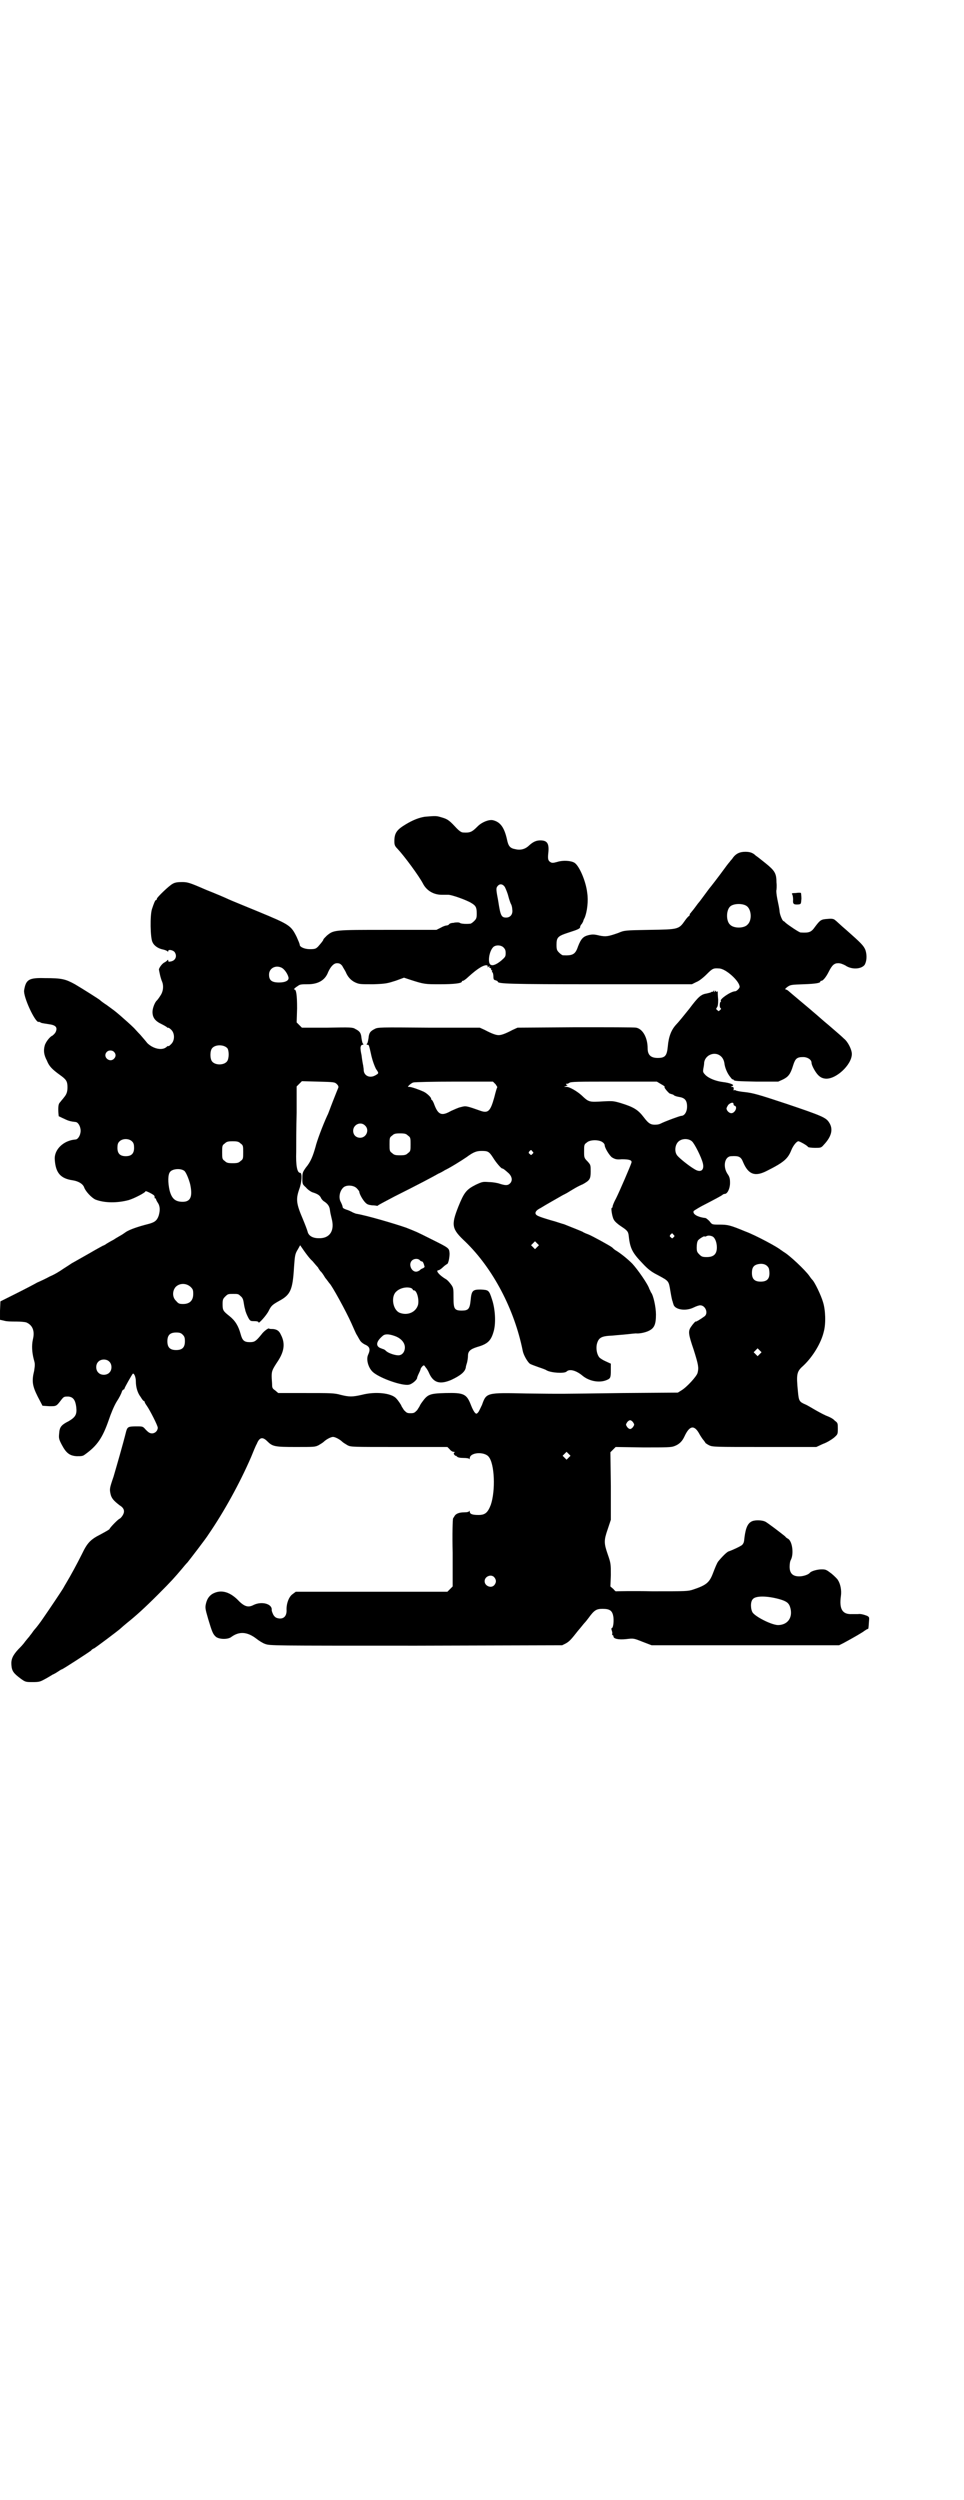 <?xml version="1.0" standalone="no"?>
<!DOCTYPE svg PUBLIC "-//W3C//DTD SVG 20010904//EN"
 "http://www.w3.org/TR/2001/REC-SVG-20010904/DTD/svg10.dtd">
<svg version="1.0" xmlns="http://www.w3.org/2000/svg"
 width="1100pt" height="2850pt" viewBox="0 0 1100 2850"
 preserveAspectRatio="xMidYMid meet">
<g transform="translate(0,2850) scale(0.5,-0.5)"
fill="#000000" stroke="none">
<path d="M970 3838 c-13 -2 -27 -7 -45 -18 -20 -12 -25 -20 -25 -38 0 -8 1
-11 7 -17 16 -17 49 -62 58 -79 8 -16 24 -26 43 -26 4 0 10 0 15 0 8 0 42 -12
53 -19 10 -6 12 -10 12 -24 0 -10 -1 -12 -6 -17 -3 -3 -7 -6 -9 -6 -11 -1 -19
0 -22 1 -1 1 -4 2 -6 2 -2 0 -7 0 -10 -1 -4 0 -8 -1 -10 -3 -1 -2 -4 -3 -6 -3
-2 0 -8 -2 -13 -5 l-10 -5 -111 0 c-123 0 -123 0 -139 -13 -4 -4 -8 -8 -8 -9
0 -2 -5 -8 -12 -16 -5 -5 -7 -6 -19 -6 -12 0 -23 5 -23 10 0 2 -3 9 -7 18 -13
26 -16 28 -86 57 -34 14 -66 27 -70 29 -4 2 -27 12 -50 21 -39 17 -43 18 -56
18 -10 0 -16 -1 -21 -4 -8 -4 -36 -31 -36 -34 0 -2 -1 -3 -2 -3 -2 0 -5 -8 -9
-20 -5 -14 -4 -67 1 -76 4 -9 14 -15 25 -17 4 -1 9 -3 9 -4 2 -1 2 -1 2 1 0 4
10 2 14 -2 7 -9 3 -20 -8 -22 -5 -1 -6 -1 -6 2 0 2 -1 2 -2 1 0 -1 -4 -4 -8
-6 -5 -3 -13 -14 -11 -17 0 -1 1 -5 2 -10 1 -5 3 -11 4 -14 5 -10 4 -24 -3
-34 -3 -5 -7 -10 -8 -11 -4 -3 -10 -17 -10 -26 0 -13 6 -21 21 -28 6 -3 11 -6
12 -7 1 -1 2 -2 3 -1 1 0 4 -2 7 -5 8 -8 8 -24 0 -32 -3 -3 -6 -6 -7 -5 0 1
-2 0 -4 -2 -10 -9 -31 -4 -44 9 -3 4 -10 12 -16 19 -6 6 -12 13 -14 15 -8 8
-24 22 -32 29 -14 12 -16 13 -31 24 -8 5 -14 10 -15 11 -2 2 -40 26 -57 36
-22 12 -30 14 -69 14 -36 1 -43 -3 -47 -28 -2 -15 25 -73 33 -72 0 1 3 0 6 -2
3 -1 11 -2 17 -3 16 -2 21 -7 16 -18 -2 -4 -6 -7 -7 -8 -6 -2 -16 -15 -18 -23
-3 -11 -2 -21 5 -34 5 -13 12 -20 30 -33 14 -10 17 -14 17 -28 0 -10 -2 -16
-8 -23 -2 -3 -6 -7 -8 -10 -4 -4 -5 -7 -5 -18 0 -8 1 -14 1 -15 1 0 6 -3 13
-6 10 -5 16 -6 25 -7 6 0 12 -10 12 -20 0 -10 -6 -20 -12 -20 -27 -2 -49 -23
-47 -46 2 -30 13 -43 41 -47 13 -2 23 -8 26 -16 3 -9 17 -24 26 -28 21 -8 50
-8 76 -1 13 4 38 17 38 20 0 2 18 -7 20 -10 1 -2 1 -4 1 -4 -1 -1 0 -2 1 -2 1
0 2 -1 2 -2 0 -1 2 -5 4 -8 5 -7 6 -17 2 -30 -4 -11 -9 -15 -25 -19 -20 -5
-41 -12 -50 -18 -4 -3 -10 -7 -14 -9 -3 -2 -9 -5 -13 -8 -4 -2 -11 -6 -16 -9
-4 -3 -8 -5 -9 -5 0 0 -15 -8 -32 -18 -18 -10 -35 -20 -39 -22 -3 -2 -12 -8
-20 -13 -7 -5 -20 -13 -30 -17 -9 -5 -22 -11 -29 -14 -7 -4 -28 -15 -48 -25
l-36 -18 -1 -21 0 -21 9 -2 c6 -2 18 -2 28 -2 10 0 20 -1 23 -2 14 -6 20 -19
15 -39 -3 -14 -2 -29 2 -45 3 -10 3 -12 1 -26 -6 -24 -4 -35 8 -59 l11 -21 15
-1 c17 0 16 -1 29 16 5 6 6 6 15 6 11 -1 16 -8 18 -24 2 -17 -2 -23 -17 -32
-18 -9 -21 -14 -22 -28 -1 -10 -1 -13 6 -26 10 -19 18 -25 34 -26 11 0 14 0
19 4 28 20 40 38 54 78 5 15 12 32 18 42 6 9 11 19 12 23 1 3 3 5 4 5 1 0 2 1
2 2 0 2 17 32 19 34 3 2 7 -8 7 -17 0 -14 4 -27 11 -36 3 -5 6 -9 7 -9 1 0 2
-1 2 -2 0 -1 2 -5 5 -9 7 -10 25 -45 25 -50 0 -7 -6 -13 -13 -13 -5 0 -8 2
-14 8 -7 8 -7 8 -21 8 -19 0 -21 -1 -24 -11 -8 -32 -22 -80 -29 -104 -9 -26
-9 -28 -7 -38 2 -11 8 -17 21 -27 10 -6 12 -13 8 -21 -2 -4 -6 -9 -9 -10 -6
-4 -22 -21 -22 -23 0 -1 -9 -6 -20 -12 -24 -12 -31 -20 -43 -45 -11 -22 -25
-48 -37 -68 -2 -3 -5 -9 -7 -12 -3 -5 -29 -44 -45 -67 -6 -9 -16 -22 -19 -25
-1 -1 -4 -5 -6 -8 -2 -3 -5 -6 -6 -8 -1 -1 -6 -7 -10 -12 -4 -6 -11 -13 -15
-17 -13 -14 -17 -23 -16 -36 1 -14 5 -19 21 -31 11 -8 12 -8 28 -8 14 0 17 1
26 6 6 3 14 8 19 11 5 2 11 6 14 8 3 2 6 4 7 4 2 0 62 39 67 43 1 2 4 4 7 5 5
3 56 41 61 46 2 2 8 7 14 12 20 16 39 33 71 65 31 31 37 38 54 58 4 5 10 12
13 15 4 5 42 54 48 64 35 51 71 116 97 176 5 12 10 25 13 30 6 15 13 17 24 6
12 -12 17 -13 65 -13 42 0 44 0 52 4 5 3 10 6 12 8 5 5 16 11 21 11 5 0 16 -6
21 -11 2 -2 7 -5 12 -8 8 -4 8 -4 118 -4 l110 0 5 -5 c3 -4 7 -6 9 -6 3 0 3
-1 2 -2 -2 -1 -2 -2 0 -5 2 -2 3 -3 3 -2 0 1 1 0 3 -2 2 -2 7 -3 15 -3 7 0 12
-1 13 -2 0 -2 1 -1 1 1 0 14 33 16 43 4 14 -16 16 -78 5 -110 -7 -18 -13 -23
-28 -23 -14 0 -20 2 -20 8 0 2 -1 2 -1 1 -1 -2 -5 -3 -12 -3 -11 0 -19 -3 -22
-9 -1 -2 -3 -4 -3 -5 -1 -1 -2 -36 -1 -78 l0 -77 -6 -6 -6 -6 -173 0 -173 0
-8 -6 c-8 -6 -14 -22 -13 -37 0 -12 -6 -19 -17 -18 -6 1 -9 2 -13 8 -2 4 -4 9
-4 11 2 14 -22 21 -41 12 -13 -7 -22 -4 -38 13 -17 16 -34 21 -50 15 -11 -4
-18 -12 -21 -25 -2 -9 -2 -11 5 -35 9 -30 11 -35 18 -41 8 -6 28 -6 35 0 18
13 36 12 57 -4 5 -4 14 -10 20 -12 11 -4 12 -4 345 -4 l333 1 8 4 c9 5 13 10
28 29 7 8 13 16 15 18 2 2 6 7 9 11 13 18 18 21 32 21 17 0 23 -4 25 -20 1
-12 -1 -24 -4 -24 -1 0 -1 -2 0 -5 1 -3 2 -7 1 -8 0 -2 0 -3 1 -3 1 0 2 -1 2
-3 0 -5 11 -8 29 -6 17 2 17 2 37 -6 l21 -8 214 0 214 0 10 5 c24 13 43 24 48
28 3 2 6 4 7 4 2 0 2 1 3 16 1 11 1 11 -4 14 -8 3 -15 5 -21 4 -3 0 -9 0 -14
0 -22 -1 -29 12 -25 41 2 13 -1 28 -7 37 -1 2 -8 9 -14 14 -12 9 -13 10 -23
10 -10 0 -24 -4 -27 -8 -3 -4 -15 -8 -24 -8 -15 0 -22 7 -22 22 0 6 1 13 3 16
7 14 3 43 -7 48 -2 1 -5 3 -6 5 -6 5 -41 32 -46 34 -6 3 -21 4 -29 1 -10 -4
-15 -14 -18 -37 -1 -12 -2 -13 -5 -17 -3 -3 -22 -12 -31 -15 -4 -1 -15 -12
-24 -23 -3 -4 -7 -14 -12 -27 -8 -21 -15 -27 -45 -37 -12 -4 -15 -4 -94 -4
-45 1 -82 0 -82 0 0 -1 -3 1 -6 5 l-7 6 1 26 c0 25 0 27 -7 47 -9 26 -9 32 0
58 l7 21 0 77 -1 77 6 6 6 6 63 -1 c53 0 64 0 71 3 11 4 18 11 23 22 12 26 23
27 35 4 3 -5 7 -11 9 -13 2 -3 4 -5 4 -6 0 0 4 -3 8 -5 8 -4 13 -4 127 -4
l118 0 15 7 c9 3 20 10 25 14 9 8 9 8 9 21 0 12 0 13 -7 18 -3 4 -11 8 -16 10
-6 2 -17 8 -26 13 -9 5 -20 12 -25 14 -14 6 -15 8 -17 29 -4 41 -3 46 13 60
21 20 40 51 46 77 5 18 4 50 -2 68 -4 14 -19 46 -25 51 -1 1 -4 5 -6 8 -9 13
-46 48 -59 55 -3 2 -5 4 -6 4 -4 5 -58 34 -80 42 -36 15 -41 16 -61 16 -16 0
-16 0 -22 8 -4 4 -8 7 -9 7 -18 2 -30 9 -27 16 1 1 9 6 18 11 31 16 46 24 48
26 1 1 3 2 5 2 6 0 12 12 12 25 0 10 -1 14 -6 21 -11 17 -6 40 9 40 17 1 22
-1 27 -14 12 -28 27 -33 53 -20 40 20 49 28 57 48 4 10 12 20 16 20 3 0 21
-10 22 -13 1 -1 8 -2 16 -2 13 0 14 0 20 7 18 19 22 36 12 51 -7 11 -16 15
-96 42 -66 22 -78 25 -95 27 -11 1 -21 3 -22 4 -1 1 -3 1 -4 0 -1 0 -1 0 -1 1
1 5 0 7 -3 7 -4 0 -4 0 0 2 7 2 -4 7 -21 9 -16 2 -31 8 -39 15 -7 7 -7 8 -6
15 1 5 2 11 2 15 3 18 26 26 39 13 4 -4 6 -9 7 -14 1 -11 7 -25 14 -33 3 -4 5
-6 5 -5 0 1 1 1 2 -1 2 -3 10 -3 52 -4 l50 0 11 5 c12 6 17 12 23 32 5 16 9
19 23 19 10 0 19 -6 19 -13 0 -6 9 -22 15 -28 5 -5 9 -7 15 -8 24 -4 62 31 62
56 0 10 -9 28 -18 35 -4 4 -12 11 -19 17 -6 5 -16 14 -21 18 -5 4 -15 13 -22
19 -7 6 -13 11 -14 12 -1 1 -12 10 -25 21 -13 11 -25 21 -26 22 -1 1 -4 3 -6
3 -2 1 -1 2 4 6 7 5 10 5 37 6 29 1 38 3 38 6 0 1 1 2 3 2 3 0 10 8 16 20 8
16 13 20 22 20 5 0 10 -2 16 -5 14 -10 36 -9 44 1 5 8 6 22 2 34 -4 10 -10 16
-44 46 -12 10 -23 21 -25 22 -3 3 -7 4 -17 3 -15 -1 -17 -2 -29 -18 -9 -13
-14 -14 -33 -13 -3 0 -27 16 -34 22 -2 2 -4 4 -5 4 -2 0 -8 13 -9 22 0 5 -3
18 -5 28 -2 10 -3 20 -2 21 0 1 1 8 0 17 0 21 -4 27 -25 44 -10 8 -20 16 -22
17 -7 7 -14 9 -24 9 -13 0 -21 -4 -28 -13 -3 -5 -7 -8 -7 -9 -1 -1 -6 -7 -11
-14 -16 -22 -34 -45 -35 -46 -1 -1 -6 -8 -12 -16 -6 -8 -11 -15 -12 -16 -1 -1
-5 -6 -10 -13 -5 -7 -10 -12 -10 -13 -1 0 -2 -2 -2 -3 0 -2 -1 -3 -1 -3 -1 0
-6 -5 -10 -11 -14 -20 -15 -20 -81 -21 -56 -1 -57 -1 -71 -7 -23 -8 -28 -9
-43 -6 -12 3 -16 3 -25 1 -12 -3 -17 -8 -24 -26 -6 -18 -12 -21 -34 -20 -2 0
-6 3 -9 6 -5 5 -6 7 -6 18 0 17 3 20 28 28 22 7 26 9 26 13 0 2 2 5 4 7 1 2 3
5 3 6 0 0 1 4 3 7 6 14 9 39 6 58 -3 26 -18 61 -29 68 -8 5 -27 6 -39 2 -11
-3 -13 -3 -18 1 -3 3 -4 6 -3 17 3 24 -2 31 -18 31 -9 0 -16 -3 -25 -11 -9 -9
-20 -12 -32 -9 -12 2 -16 7 -19 22 -6 27 -15 40 -32 44 -9 2 -25 -4 -35 -14
-13 -13 -17 -15 -33 -14 -4 0 -9 3 -19 14 -14 15 -18 17 -32 21 -10 3 -12 3
-36 1z m182 -160 c2 -4 6 -13 8 -21 2 -8 5 -16 6 -18 1 -1 3 -7 3 -12 2 -11
-4 -19 -14 -19 -11 0 -13 5 -18 38 -5 26 -5 29 -2 33 5 7 12 6 17 -1z m551
-43 c12 -7 14 -33 3 -43 -8 -9 -32 -9 -40 0 -9 8 -9 32 0 41 7 7 27 8 37 2z
m-554 -95 c4 -4 5 -7 5 -13 0 -8 -1 -9 -10 -17 -11 -9 -20 -13 -25 -9 -6 5 -3
29 6 39 5 6 18 6 24 0z m-368 -42 c2 -4 6 -10 8 -14 4 -10 11 -19 22 -24 9 -4
11 -4 41 -4 29 1 32 2 51 8 l19 7 15 -5 c31 -10 33 -10 67 -10 31 0 50 2 50 6
0 1 1 2 3 2 1 0 7 4 12 9 22 20 36 28 43 26 1 -1 1 -2 1 -4 -1 -1 0 -1 2 1 2
2 3 2 2 0 -1 -1 0 -3 2 -3 2 -1 2 -2 2 -3 -1 -1 0 -2 1 -2 1 0 2 -1 1 -2 -1
-1 0 -2 1 -3 1 -1 2 -5 2 -9 0 -7 1 -8 5 -9 3 -1 5 -2 5 -3 0 -5 24 -6 230 -6
l213 0 10 5 c6 2 16 10 24 18 13 13 15 14 28 13 15 0 47 -29 47 -42 0 -3 -7
-10 -10 -10 -10 0 -36 -18 -33 -22 1 -1 0 -2 0 -2 -3 0 -3 -13 -1 -14 2 -1 2
-3 -1 -5 -3 -3 -3 -3 -6 0 -3 2 -3 3 -1 6 2 2 3 7 3 18 -1 9 -1 17 -1 18 0 1
-1 1 -2 0 -1 -1 -2 0 -2 1 0 2 -1 2 -2 0 -2 -3 -2 -3 -2 0 0 3 0 3 -2 0 -1 -2
-2 -2 -2 -1 0 1 -1 0 -3 -1 -1 -1 -6 -2 -10 -3 -13 -2 -19 -7 -40 -35 -12 -15
-25 -31 -30 -36 -11 -12 -17 -27 -19 -50 -2 -21 -6 -26 -23 -26 -16 0 -23 7
-23 22 0 24 -11 44 -26 47 -4 1 -66 1 -139 1 l-132 -1 -11 -5 c-17 -9 -26 -12
-32 -12 -6 0 -15 3 -32 12 l-11 5 -117 0 c-111 1 -116 1 -123 -3 -10 -5 -13
-9 -14 -21 -1 -6 -2 -11 -3 -12 -2 -2 -2 -3 1 -3 3 0 3 0 9 -27 3 -12 7 -22
10 -28 7 -10 7 -10 -2 -15 -13 -7 -26 0 -26 13 0 3 -1 7 -1 9 -1 4 -3 16 -4
25 -1 4 -2 10 -2 12 -1 6 1 11 4 11 3 0 3 1 1 3 -1 1 -2 6 -3 12 -1 12 -4 16
-14 21 -6 4 -11 4 -64 3 l-58 0 -6 6 -6 6 1 32 c0 31 -2 43 -6 43 -3 0 1 4 9
9 4 3 9 3 21 3 24 0 40 9 47 28 6 13 13 20 20 20 5 0 8 -1 12 -6z m-137 -5 c6
-4 12 -13 14 -20 3 -8 -6 -13 -21 -13 -17 0 -23 5 -23 18 0 15 16 23 30 15z
m-125 -183 c4 -6 4 -24 -1 -30 -7 -9 -27 -9 -34 0 -5 6 -5 24 0 30 7 9 27 9
35 0z m-259 -8 c5 -5 5 -11 0 -16 -10 -10 -27 5 -16 16 4 4 12 4 16 0z m509
-74 c3 -3 4 -6 3 -8 -1 -2 -6 -15 -12 -30 -6 -15 -11 -30 -13 -33 -11 -24 -24
-59 -27 -72 -6 -21 -11 -34 -22 -47 -7 -10 -8 -12 -8 -24 0 -13 0 -14 8 -21 4
-5 10 -9 14 -11 13 -4 17 -7 20 -12 1 -3 5 -8 9 -10 7 -5 11 -10 12 -19 1 -7
1 -7 5 -24 5 -25 -7 -41 -31 -40 -14 0 -23 6 -25 15 -1 4 -6 17 -11 29 -15 35
-16 45 -8 68 6 16 7 37 2 37 -7 0 -10 17 -9 48 0 16 0 56 1 89 l0 60 6 6 6 6
37 -1 c37 -1 38 -1 43 -6z m362 0 c2 -3 4 -6 4 -7 -1 0 -4 -11 -7 -23 -9 -32
-14 -37 -33 -30 -31 11 -32 11 -43 8 -6 -1 -16 -6 -23 -9 -21 -12 -29 -9 -38
15 -2 6 -5 10 -5 10 -1 0 -2 1 -2 3 0 3 -9 12 -17 16 -11 5 -28 11 -33 11 -4
0 -4 0 0 4 2 2 6 5 9 6 3 1 46 2 94 2 l88 0 6 -6z m378 0 c6 -3 9 -6 8 -6 -3
0 6 -11 11 -15 3 -1 6 -2 6 -2 1 0 3 -1 4 -2 2 -2 7 -3 12 -4 13 -2 18 -8 18
-22 0 -12 -6 -21 -13 -21 -3 0 -36 -12 -48 -18 -2 -1 -6 -2 -8 -2 -13 -1 -18
1 -30 17 -13 17 -23 23 -52 32 -17 5 -19 5 -40 4 -33 -2 -33 -2 -50 14 -10 9
-27 19 -34 19 l-6 0 5 2 c3 1 4 2 3 2 -2 0 -3 1 -3 2 0 2 1 2 1 1 1 0 3 0 6 2
3 3 19 3 102 3 l98 0 10 -6z m165 -45 c0 -2 1 -4 3 -4 7 -3 0 -17 -8 -17 -5 0
-11 6 -11 11 0 1 2 5 4 8 5 5 12 7 12 2z m-841 -49 c11 -10 3 -28 -11 -28 -9
0 -16 6 -16 16 0 14 17 22 27 12z m98 -23 c6 -4 6 -6 6 -20 0 -14 0 -16 -6
-20 -4 -4 -7 -5 -18 -5 -11 0 -14 1 -18 5 -6 4 -6 6 -6 20 0 14 0 16 6 20 4 4
7 5 18 5 11 0 14 -1 18 -5z m-629 -14 c3 -3 4 -7 4 -14 0 -13 -6 -19 -19 -19
-13 0 -19 6 -19 19 0 7 1 11 4 14 7 8 23 8 30 0z m1277 1 c6 -5 22 -37 25 -50
4 -16 -5 -23 -20 -13 -12 7 -33 24 -38 30 -7 8 -6 23 1 31 8 9 24 9 32 2z
m-204 -2 c3 -2 5 -5 5 -7 0 -6 11 -24 17 -28 7 -4 10 -5 22 -4 17 0 24 -2 22
-8 -2 -7 -27 -65 -35 -81 -5 -9 -8 -17 -8 -19 0 -2 -1 -3 -2 -3 -2 0 1 -21 5
-27 2 -4 9 -10 15 -14 15 -10 18 -12 19 -24 3 -28 9 -38 31 -61 13 -14 21 -20
35 -27 26 -14 25 -13 29 -37 2 -12 4 -22 5 -23 0 -1 1 -4 2 -7 3 -12 28 -16
46 -7 6 3 12 5 15 5 12 0 19 -18 10 -25 -11 -8 -20 -13 -20 -12 0 2 -7 -6 -11
-12 -7 -10 -6 -17 6 -52 11 -35 12 -41 9 -53 -2 -8 -25 -33 -37 -40 l-8 -5
-126 -1 c-152 -2 -131 -2 -220 -1 -91 2 -91 2 -101 -26 -3 -6 -6 -13 -8 -16
-4 -5 -5 -5 -8 -2 -2 2 -6 9 -9 17 -10 26 -16 29 -58 28 -37 -1 -41 -3 -54
-21 -3 -4 -5 -8 -5 -8 0 -1 -3 -5 -6 -10 -6 -6 -7 -7 -15 -7 -8 0 -9 1 -15 7
-3 5 -6 9 -6 10 0 1 -7 12 -12 17 -11 12 -47 16 -78 8 -22 -5 -29 -5 -49 0
-14 4 -23 4 -79 4 l-63 0 -7 6 c-6 4 -7 6 -7 13 0 4 -1 13 -1 19 0 12 1 15 15
36 14 22 16 40 6 59 -4 9 -9 12 -18 13 -4 0 -8 0 -9 1 -1 2 -12 -6 -17 -13
-13 -16 -16 -18 -27 -18 -13 0 -17 4 -21 19 -5 18 -12 30 -26 41 -14 11 -15
13 -15 27 0 10 1 12 6 17 6 6 7 6 18 6 11 0 12 0 17 -5 4 -3 6 -7 7 -14 1 -6
2 -12 3 -15 1 -3 1 -6 2 -7 0 -1 2 -6 5 -12 4 -8 6 -9 11 -9 10 0 13 -1 13 -3
0 -4 18 16 23 26 6 12 8 14 24 23 26 14 31 25 34 77 2 26 2 30 9 41 l5 9 9
-13 c5 -7 13 -18 19 -23 5 -6 11 -13 13 -15 1 -3 4 -6 5 -8 2 -1 7 -8 11 -15
5 -6 9 -12 10 -13 5 -4 38 -64 50 -91 5 -11 10 -23 12 -26 2 -3 5 -9 7 -12 2
-4 7 -8 11 -10 12 -5 14 -11 8 -24 -5 -11 1 -31 12 -40 17 -14 66 -31 81 -28
7 1 19 11 19 16 0 1 2 6 4 10 2 4 4 9 4 10 0 1 2 4 4 6 3 3 4 3 7 -2 2 -2 6
-8 8 -13 10 -23 25 -27 51 -16 21 10 31 18 33 28 0 3 2 8 3 12 1 4 2 11 2 15
0 10 5 15 21 20 25 7 32 15 38 37 5 19 3 50 -4 71 -7 22 -8 22 -26 23 -18 0
-21 -2 -23 -25 -2 -19 -5 -23 -20 -23 -17 0 -19 4 -19 29 0 21 0 23 -6 31 -3
4 -8 10 -12 12 -15 9 -24 20 -16 20 1 0 6 3 10 7 4 4 9 7 9 7 3 0 6 14 6 24
-1 13 0 12 -44 34 -32 16 -30 15 -55 25 -26 9 -90 28 -115 32 -2 1 -6 2 -9 4
-2 1 -8 4 -12 5 -6 2 -9 4 -9 6 0 2 -2 7 -4 11 -6 10 -3 26 6 34 7 6 23 5 30
-2 3 -3 6 -7 6 -8 0 -5 8 -19 14 -25 4 -4 7 -5 15 -6 6 0 10 -1 11 -1 0 -1 2
0 3 1 1 1 18 10 37 20 52 26 90 46 100 52 5 2 12 6 15 8 11 5 40 23 50 30 15
11 22 14 34 14 14 0 17 -1 26 -15 8 -13 19 -25 21 -25 2 0 5 -2 15 -11 8 -8 9
-17 3 -23 -5 -5 -10 -5 -23 -1 -5 2 -17 4 -25 4 -14 1 -15 1 -30 -6 -22 -11
-27 -18 -40 -50 -17 -43 -15 -51 16 -80 63 -61 112 -154 131 -249 2 -10 11
-25 16 -29 3 -2 12 -5 20 -8 9 -3 17 -6 18 -7 10 -6 41 -8 46 -3 7 7 23 2 37
-10 15 -12 37 -16 53 -10 10 4 11 5 11 23 l0 15 -11 5 c-7 3 -13 7 -15 9 -6 7
-8 20 -6 30 4 16 11 19 36 20 9 1 24 2 33 3 9 1 18 2 20 2 8 -1 22 2 30 6 12
6 16 14 16 37 0 17 -6 44 -11 50 -1 1 -2 5 -4 8 -3 11 -27 45 -39 58 -11 11
-27 24 -39 31 -3 2 -6 5 -7 6 -5 4 -45 26 -55 30 -6 2 -12 5 -13 6 -2 1 -17 7
-42 17 -5 1 -18 6 -30 9 -30 9 -35 11 -35 17 1 4 4 7 12 11 11 7 38 22 50 29
4 2 10 5 13 7 3 2 10 6 15 9 5 3 13 7 18 9 16 9 18 12 18 29 0 15 0 15 -7 23
-8 8 -8 9 -8 23 0 14 0 16 6 20 7 7 28 7 36 1z m-826 -3 c6 -4 6 -6 6 -20 0
-14 0 -16 -6 -20 -4 -4 -7 -5 -18 -5 -11 0 -14 1 -18 5 -6 4 -6 6 -6 20 0 14
0 16 6 20 4 4 7 5 18 5 11 0 14 -1 18 -5z m666 -18 c3 -3 3 -3 0 -6 -3 -3 -3
-3 -6 0 -3 2 -3 3 -1 6 4 4 4 4 7 0z m-795 -44 c4 -2 11 -19 14 -31 6 -28 1
-40 -17 -40 -17 0 -25 7 -30 26 -4 18 -4 36 1 42 5 7 23 9 32 3z m1117 -146
c3 -3 3 -3 0 -6 -3 -3 -3 -3 -6 0 -3 2 -3 3 -1 6 4 4 4 4 7 0z m89 -4 c6 -3
10 -14 10 -25 0 -15 -7 -22 -23 -22 -10 0 -12 1 -17 6 -5 5 -6 7 -6 16 0 7 1
13 3 16 3 4 15 11 15 9 0 -1 1 0 3 0 4 3 11 2 15 0z m-400 -24 l-5 -5 -4 4 -5
5 4 4 5 5 4 -4 5 -5 -4 -4z m-268 -30 c1 -2 4 -3 5 -3 2 0 4 -4 6 -12 0 -1 -2
-3 -5 -4 -3 -1 -5 -3 -6 -4 -1 -1 -3 -2 -6 -3 -12 -3 -21 16 -12 25 5 5 14 5
18 1z m795 -16 c2 -2 3 -8 3 -14 0 -13 -6 -19 -20 -19 -14 0 -20 6 -20 20 0
12 4 18 15 20 10 2 18 -1 22 -7z m-1318 -45 c5 -5 6 -7 6 -16 0 -15 -8 -23
-23 -23 -9 0 -11 1 -16 7 -9 8 -9 23 -1 32 9 9 24 9 34 0z m504 -3 c1 -1 3 -2
3 -3 0 -1 1 -2 3 -2 6 0 12 -20 9 -33 -5 -17 -24 -25 -42 -18 -16 7 -20 37 -8
48 9 9 25 12 35 8z m-522 -106 c4 -4 5 -7 5 -15 0 -14 -6 -20 -20 -20 -14 0
-20 6 -20 20 0 14 6 20 20 20 8 0 11 -1 15 -5z m484 -3 c14 -5 23 -15 23 -26
0 -10 -6 -18 -15 -18 -8 0 -23 5 -28 10 -2 2 -5 4 -6 4 -1 0 -5 2 -8 3 -10 5
-8 15 6 27 5 5 14 5 28 0z m833 -41 l-5 -5 -4 4 -5 5 4 4 5 5 4 -4 5 -5 -4 -4z
m-1485 -17 c7 -6 7 -19 1 -25 -6 -7 -19 -7 -25 -1 -7 6 -7 19 -1 25 6 7 19 7
25 1z m1196 -139 c3 -5 3 -5 0 -10 -2 -3 -5 -5 -7 -5 -2 0 -5 2 -7 5 -3 5 -3
5 0 10 2 3 5 5 7 5 2 0 5 -2 7 -5z m-147 -80 l-5 -5 -4 4 -5 5 4 4 5 5 4 -4 5
-5 -4 -4z m-170 -273 c5 -6 5 -12 0 -18 -7 -8 -22 -2 -22 9 0 11 15 17 22 9z
m651 -50 c17 -5 22 -9 25 -21 5 -21 -6 -37 -27 -38 -13 -1 -50 17 -59 28 -5 7
-6 25 0 31 6 8 32 8 61 0z"/>
<path d="M1816 3664 c-9 0 -10 -1 -8 -3 1 -2 2 -7 2 -12 -1 -10 1 -12 13 -11
5 1 5 1 6 13 0 7 -1 13 -1 13 -1 1 -6 1 -12 0z"/>
</g>
</svg>
